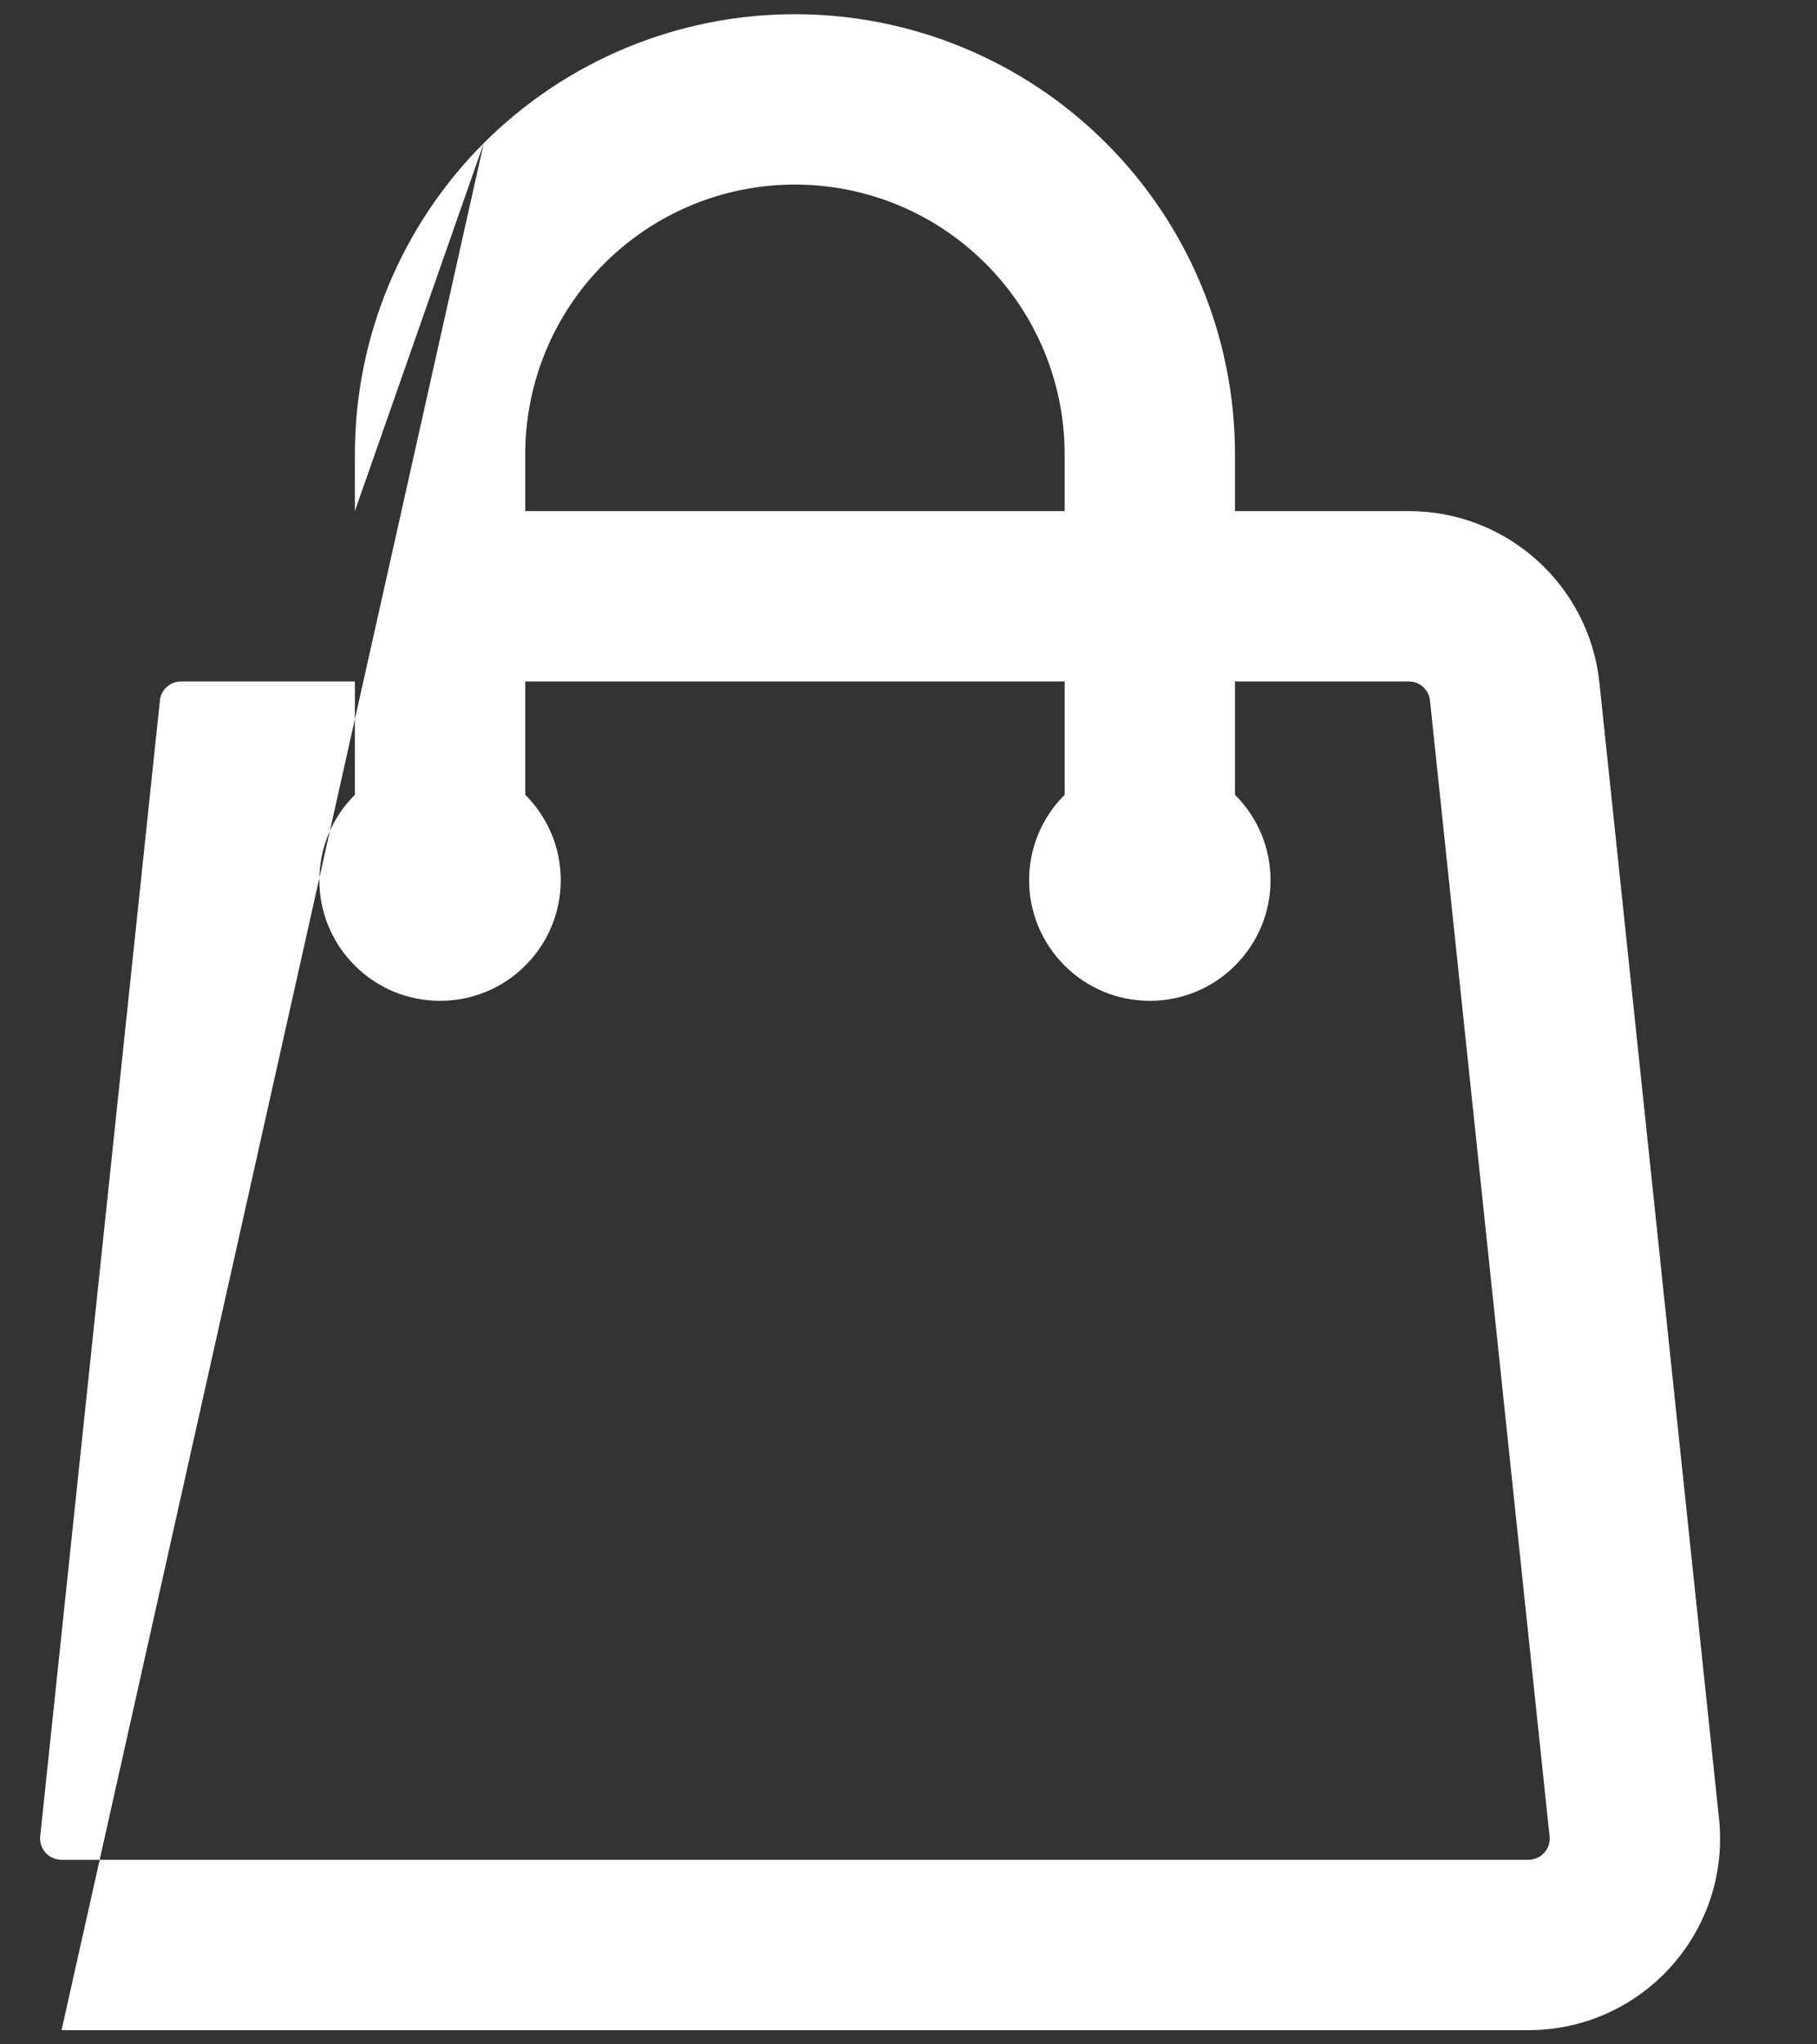 <svg width="16" height="18" viewBox="0 0 16 18" fill="none" xmlns="http://www.w3.org/2000/svg">
<rect x="0" y="0" width="16" height="18" fill="#333333" stroke="none"/>
<path fill-rule="evenodd" clip-rule="evenodd" d="M4.26 1.26C4.987 0.533 5.972 0.125 7 0.125C8.028 0.125 9.013 0.533 9.74 1.26C10.467 1.987 10.875 2.972 10.875 4V4.5H12.406C13.269 4.5 13.994 5.152 14.084 6.011C14.084 6.011 14.084 6.011 14.084 6.011L15.137 16.011C15.242 17.008 14.461 17.875 13.458 17.875H0.542M3.125 4.5V4C3.125 2.972 3.533 1.987 4.26 1.26M3.125 6H1.594C1.548 6 1.503 6.017 1.469 6.048C1.434 6.079 1.412 6.122 1.408 6.168C1.408 6.168 1.408 6.168 1.408 6.168L0.354 16.168C0.351 16.194 0.354 16.22 0.362 16.245C0.37 16.27 0.384 16.294 0.401 16.313C0.419 16.332 0.44 16.348 0.465 16.359C0.489 16.369 0.515 16.375 0.541 16.375H13.458C13.57 16.375 13.657 16.279 13.645 16.168L12.592 6.168C12.582 6.073 12.502 6 12.406 6H10.875V6.997C10.875 6.998 10.876 6.998 10.876 6.999C11.076 7.198 11.188 7.468 11.188 7.75C11.188 8.032 11.076 8.302 10.876 8.501C10.677 8.701 10.407 8.812 10.125 8.812C9.843 8.812 9.573 8.701 9.374 8.501C9.174 8.302 9.062 8.032 9.062 7.75C9.062 7.468 9.174 7.198 9.374 6.999C9.374 6.998 9.375 6.998 9.375 6.997V6H4.625V6.997C4.625 6.998 4.626 6.998 4.626 6.999C4.826 7.198 4.938 7.468 4.938 7.75C4.938 8.032 4.826 8.302 4.626 8.501C4.427 8.701 4.157 8.812 3.875 8.812C3.593 8.812 3.323 8.701 3.124 8.501C2.924 8.302 2.812 8.032 2.812 7.75C2.812 7.468 2.924 7.198 3.124 6.999C3.124 6.998 3.125 6.998 3.125 6.997V6ZM4.625 4.5H9.375V4C9.375 3.37 9.125 2.766 8.679 2.321C8.234 1.875 7.63 1.625 7 1.625C6.37 1.625 5.766 1.875 5.321 2.321C4.875 2.766 4.625 3.37 4.625 4V4.5Z" fill="white"/>
</svg>

